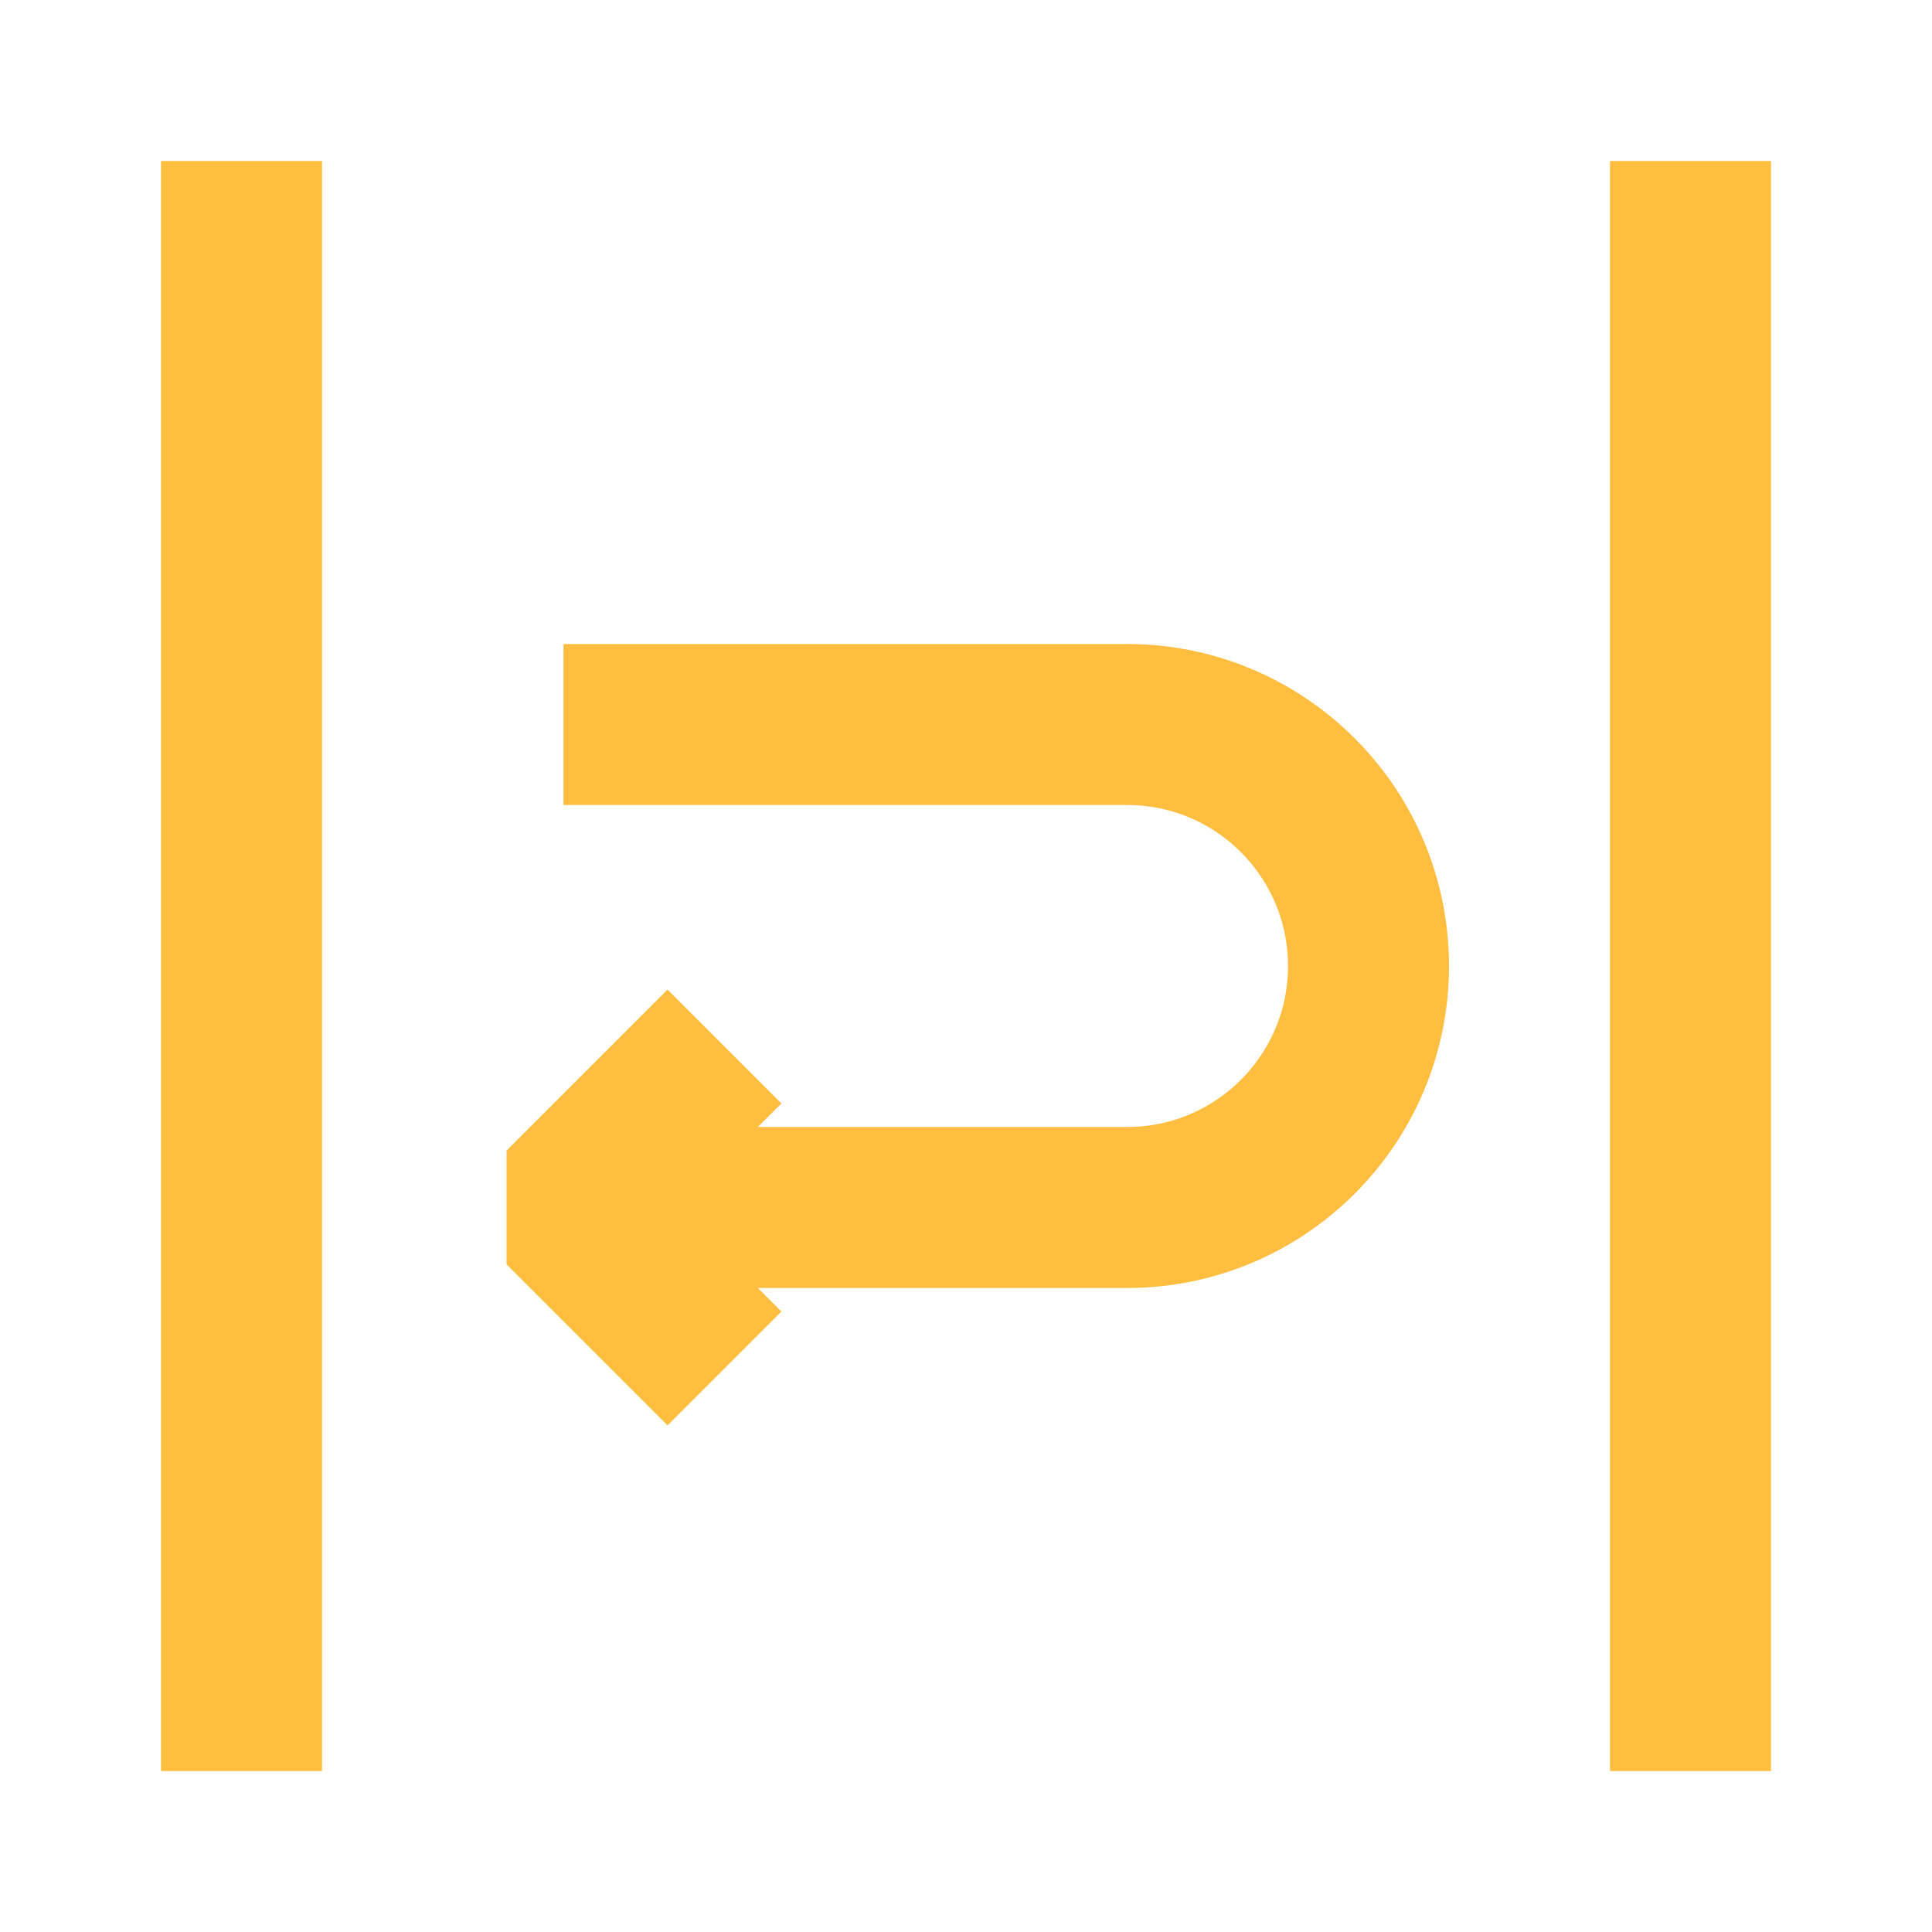 <?xml version="1.0" encoding="UTF-8"?><svg width="24" height="24" viewBox="0 0 48 48" fill="none" xmlns="http://www.w3.org/2000/svg"><path d="M6 4V44" stroke="#ffbe40" stroke-width="4" stroke-linecap="butt" stroke-linejoin="bevel"/><path d="M42 4V44" stroke="#ffbe40" stroke-width="4" stroke-linecap="butt" stroke-linejoin="bevel"/><path d="M18 26L14 30L18 34" stroke="#ffbe40" stroke-width="4" stroke-linecap="butt" stroke-linejoin="bevel"/><path d="M15 30C15 30 25.791 30 28 30C31.314 30 34 27.314 34 24C34 20.686 31.314 18 28 18C26.685 18 14 18 14 18" stroke="#ffbe40" stroke-width="4" stroke-linecap="butt" stroke-linejoin="bevel"/></svg>